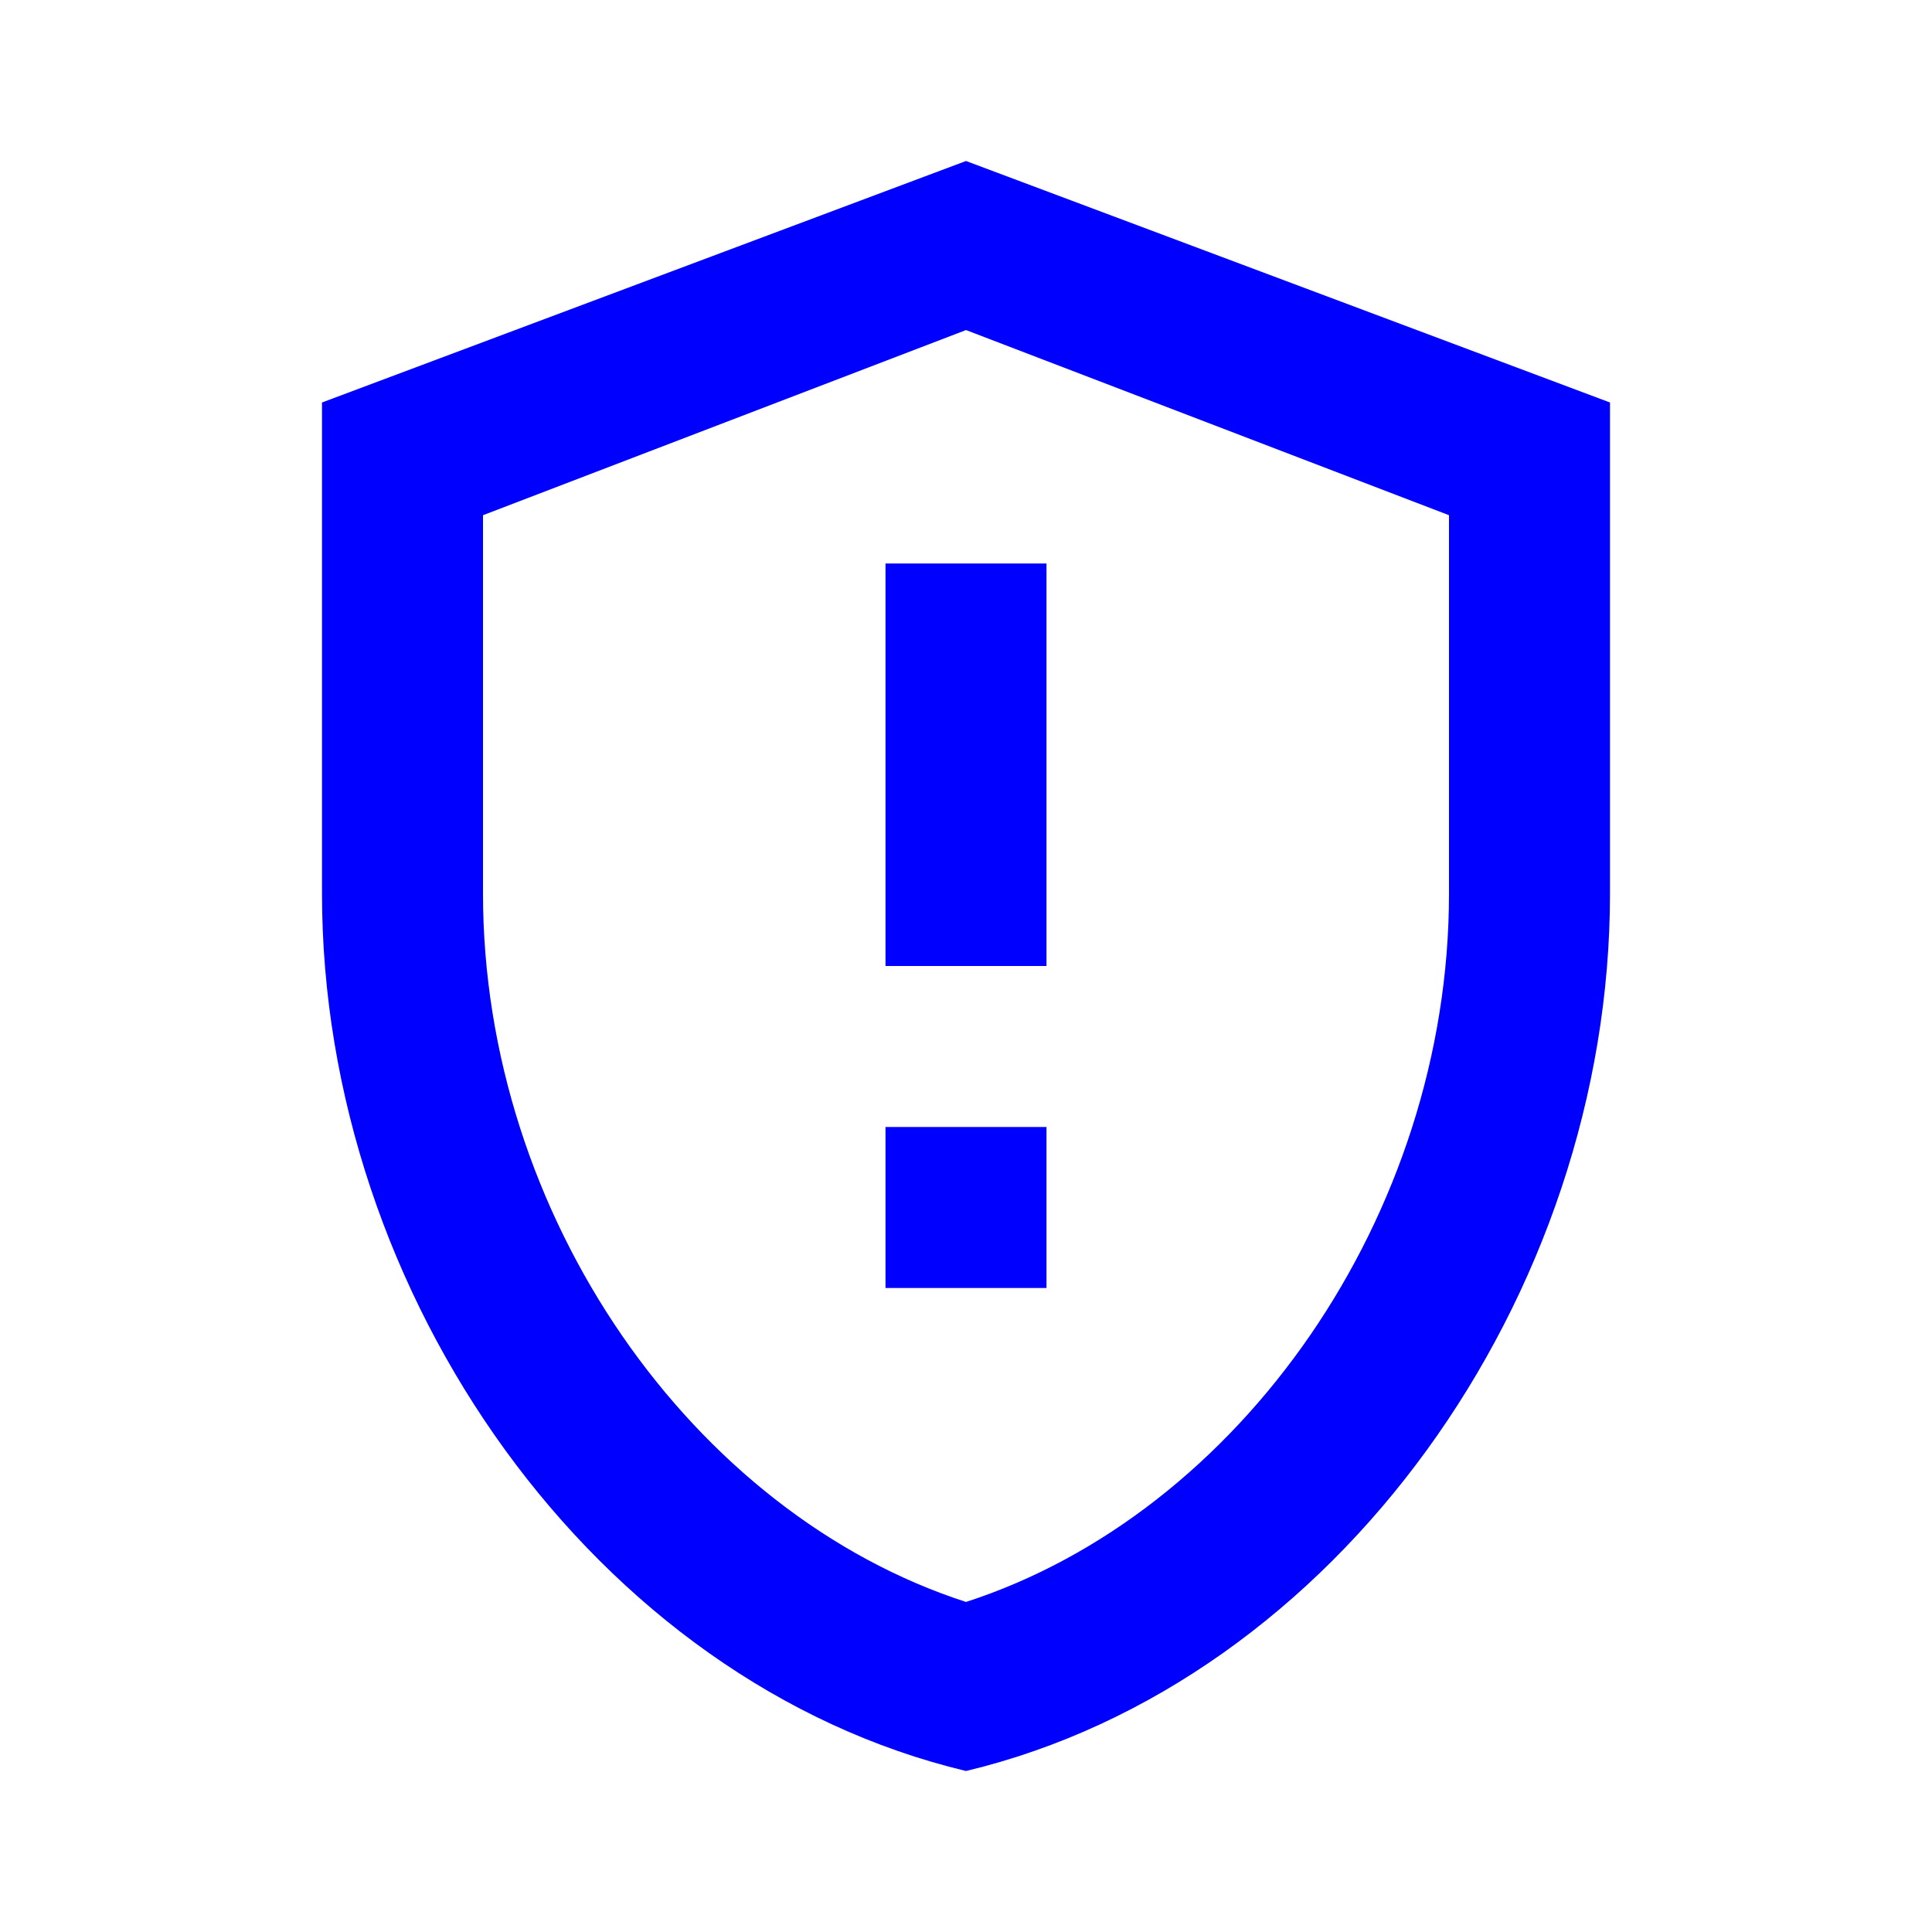 <?xml version="1.0" encoding="utf-8"?>
<!-- Generator: Adobe Illustrator 24.1.0, SVG Export Plug-In . SVG Version: 6.00 Build 0)  -->
<svg version="1.1" id="Layer_1" xmlns="http://www.w3.org/2000/svg" xmlns:xlink="http://www.w3.org/1999/xlink" x="0px" y="0px"
	 width="24px" height="24px" viewBox="0 0 24 24" style="enable-background:new 0 0 24 24;" xml:space="preserve">
<style type="text/css">
	.st0{fill:none;}
	.st1{fill:#0000FF;}
</style>
<g>
	<path class="st0" d="M0,0h24v24H0V0z"/>
</g>
<g>
	<g>
		<path class="st1" d="M12,2L4,5v6.1c0,5,3.4,9.8,8,10.9c4.6-1.1,8-5.9,8-10.9V5L12,2z M18,11.1c0,4-2.6,7.7-6,8.8
			c-3.4-1.1-6-4.8-6-8.8V6.4l6-2.3l6,2.3V11.1z"/>
		<rect x="11" y="14" class="st1" width="2" height="2"/>
		<rect x="11" y="7" class="st1" width="2" height="5"/>
	</g>
</g>
</svg>
